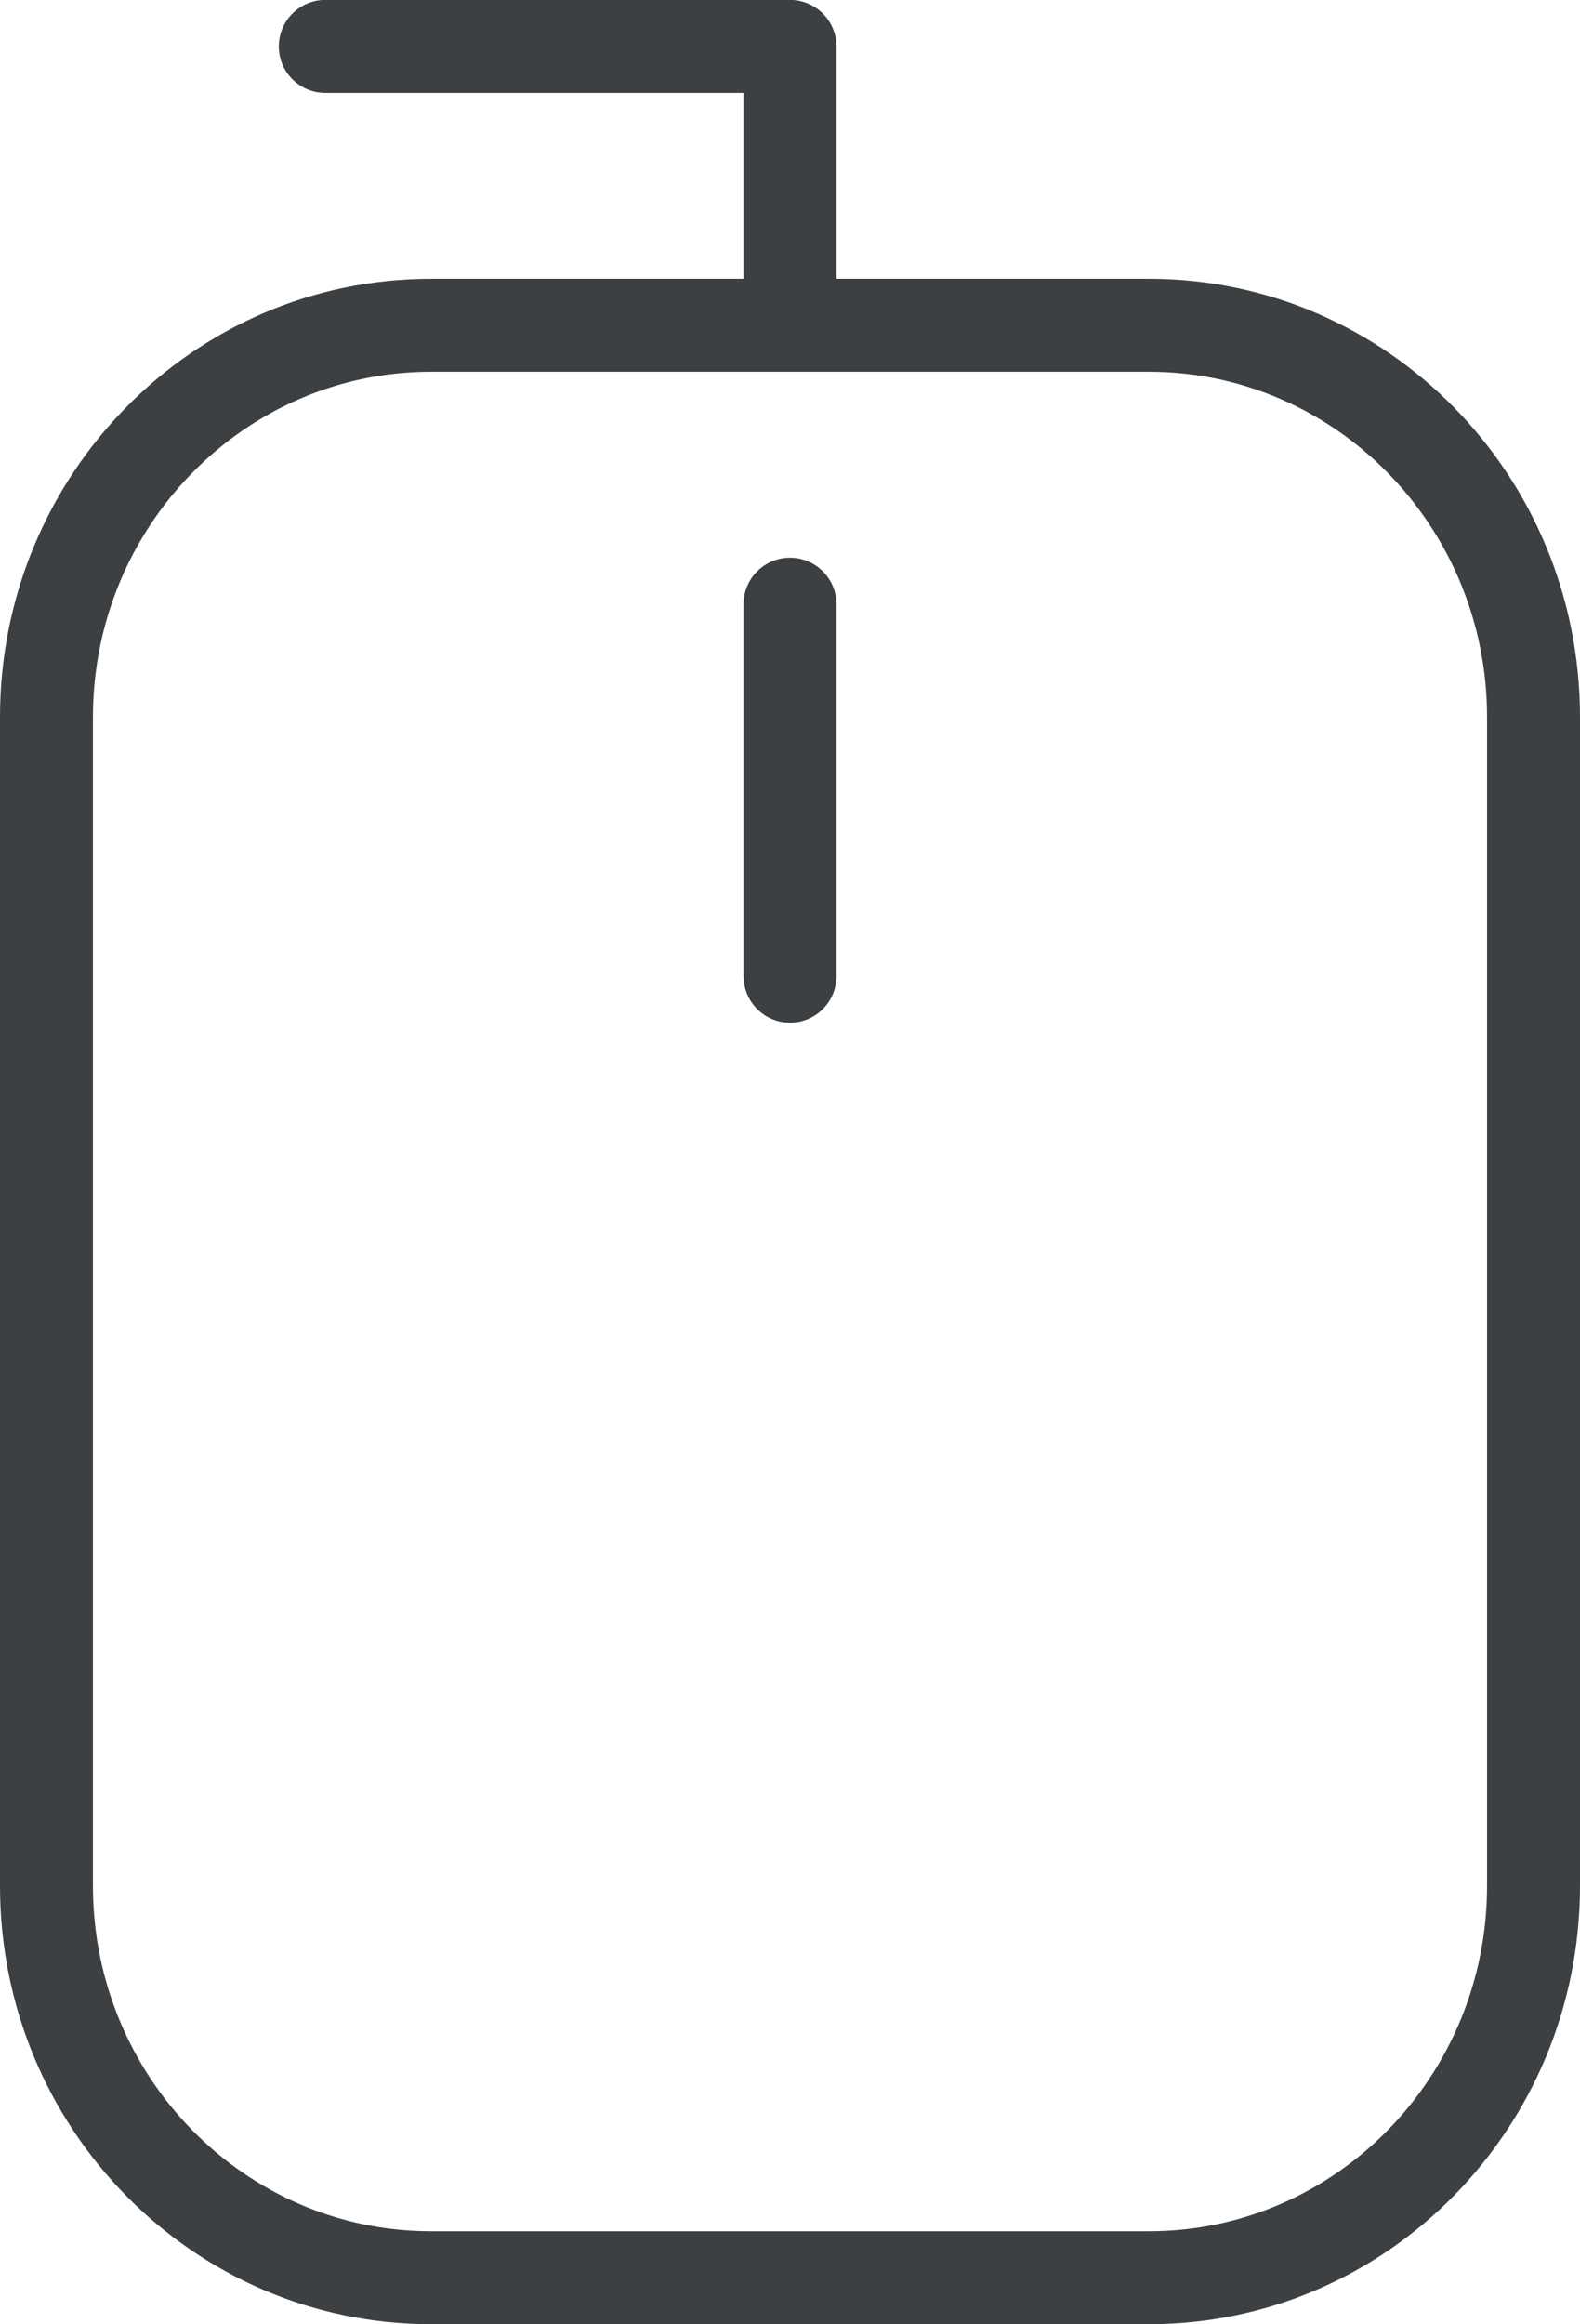 <svg xmlns="http://www.w3.org/2000/svg" xmlns:xlink="http://www.w3.org/1999/xlink" preserveAspectRatio="xMidYMid" width="17" height="25" viewBox="0 0 17 25">
  <defs>
    <style>
      .cls-1 {
        fill: #3c4042;
        fill-rule: evenodd;
      }
    </style>
  </defs>
  <path d="M12.363,24.999 L4.636,24.999 C2.076,24.999 -0.000,22.888 -0.000,20.285 L-0.000,7.713 C-0.000,5.110 2.076,2.999 4.636,2.999 L8.000,2.999 L8.000,0.999 L3.500,0.999 C3.224,0.999 3.000,0.775 3.000,0.499 C3.000,0.223 3.224,-0.001 3.500,-0.001 L8.500,-0.001 C8.776,-0.001 9.000,0.223 9.000,0.499 L9.000,2.999 L12.363,2.999 C14.924,2.999 17.000,5.110 17.000,7.713 L17.000,20.285 C17.000,22.888 14.924,24.999 12.363,24.999 ZM16.000,7.713 C16.000,5.665 14.369,3.999 12.363,3.999 L4.636,3.999 C2.631,3.999 1.000,5.665 1.000,7.713 L1.000,20.285 C1.000,22.333 2.631,23.999 4.636,23.999 L12.363,23.999 C14.369,23.999 16.000,22.333 16.000,20.285 L16.000,7.713 ZM8.500,11.000 C8.224,11.000 8.000,10.775 8.000,10.499 L8.000,6.499 C8.000,6.223 8.224,5.999 8.500,5.999 C8.776,5.999 9.000,6.223 9.000,6.499 L9.000,10.499 C9.000,10.775 8.776,11.000 8.500,11.000 Z" class="cls-1"/>
</svg>
